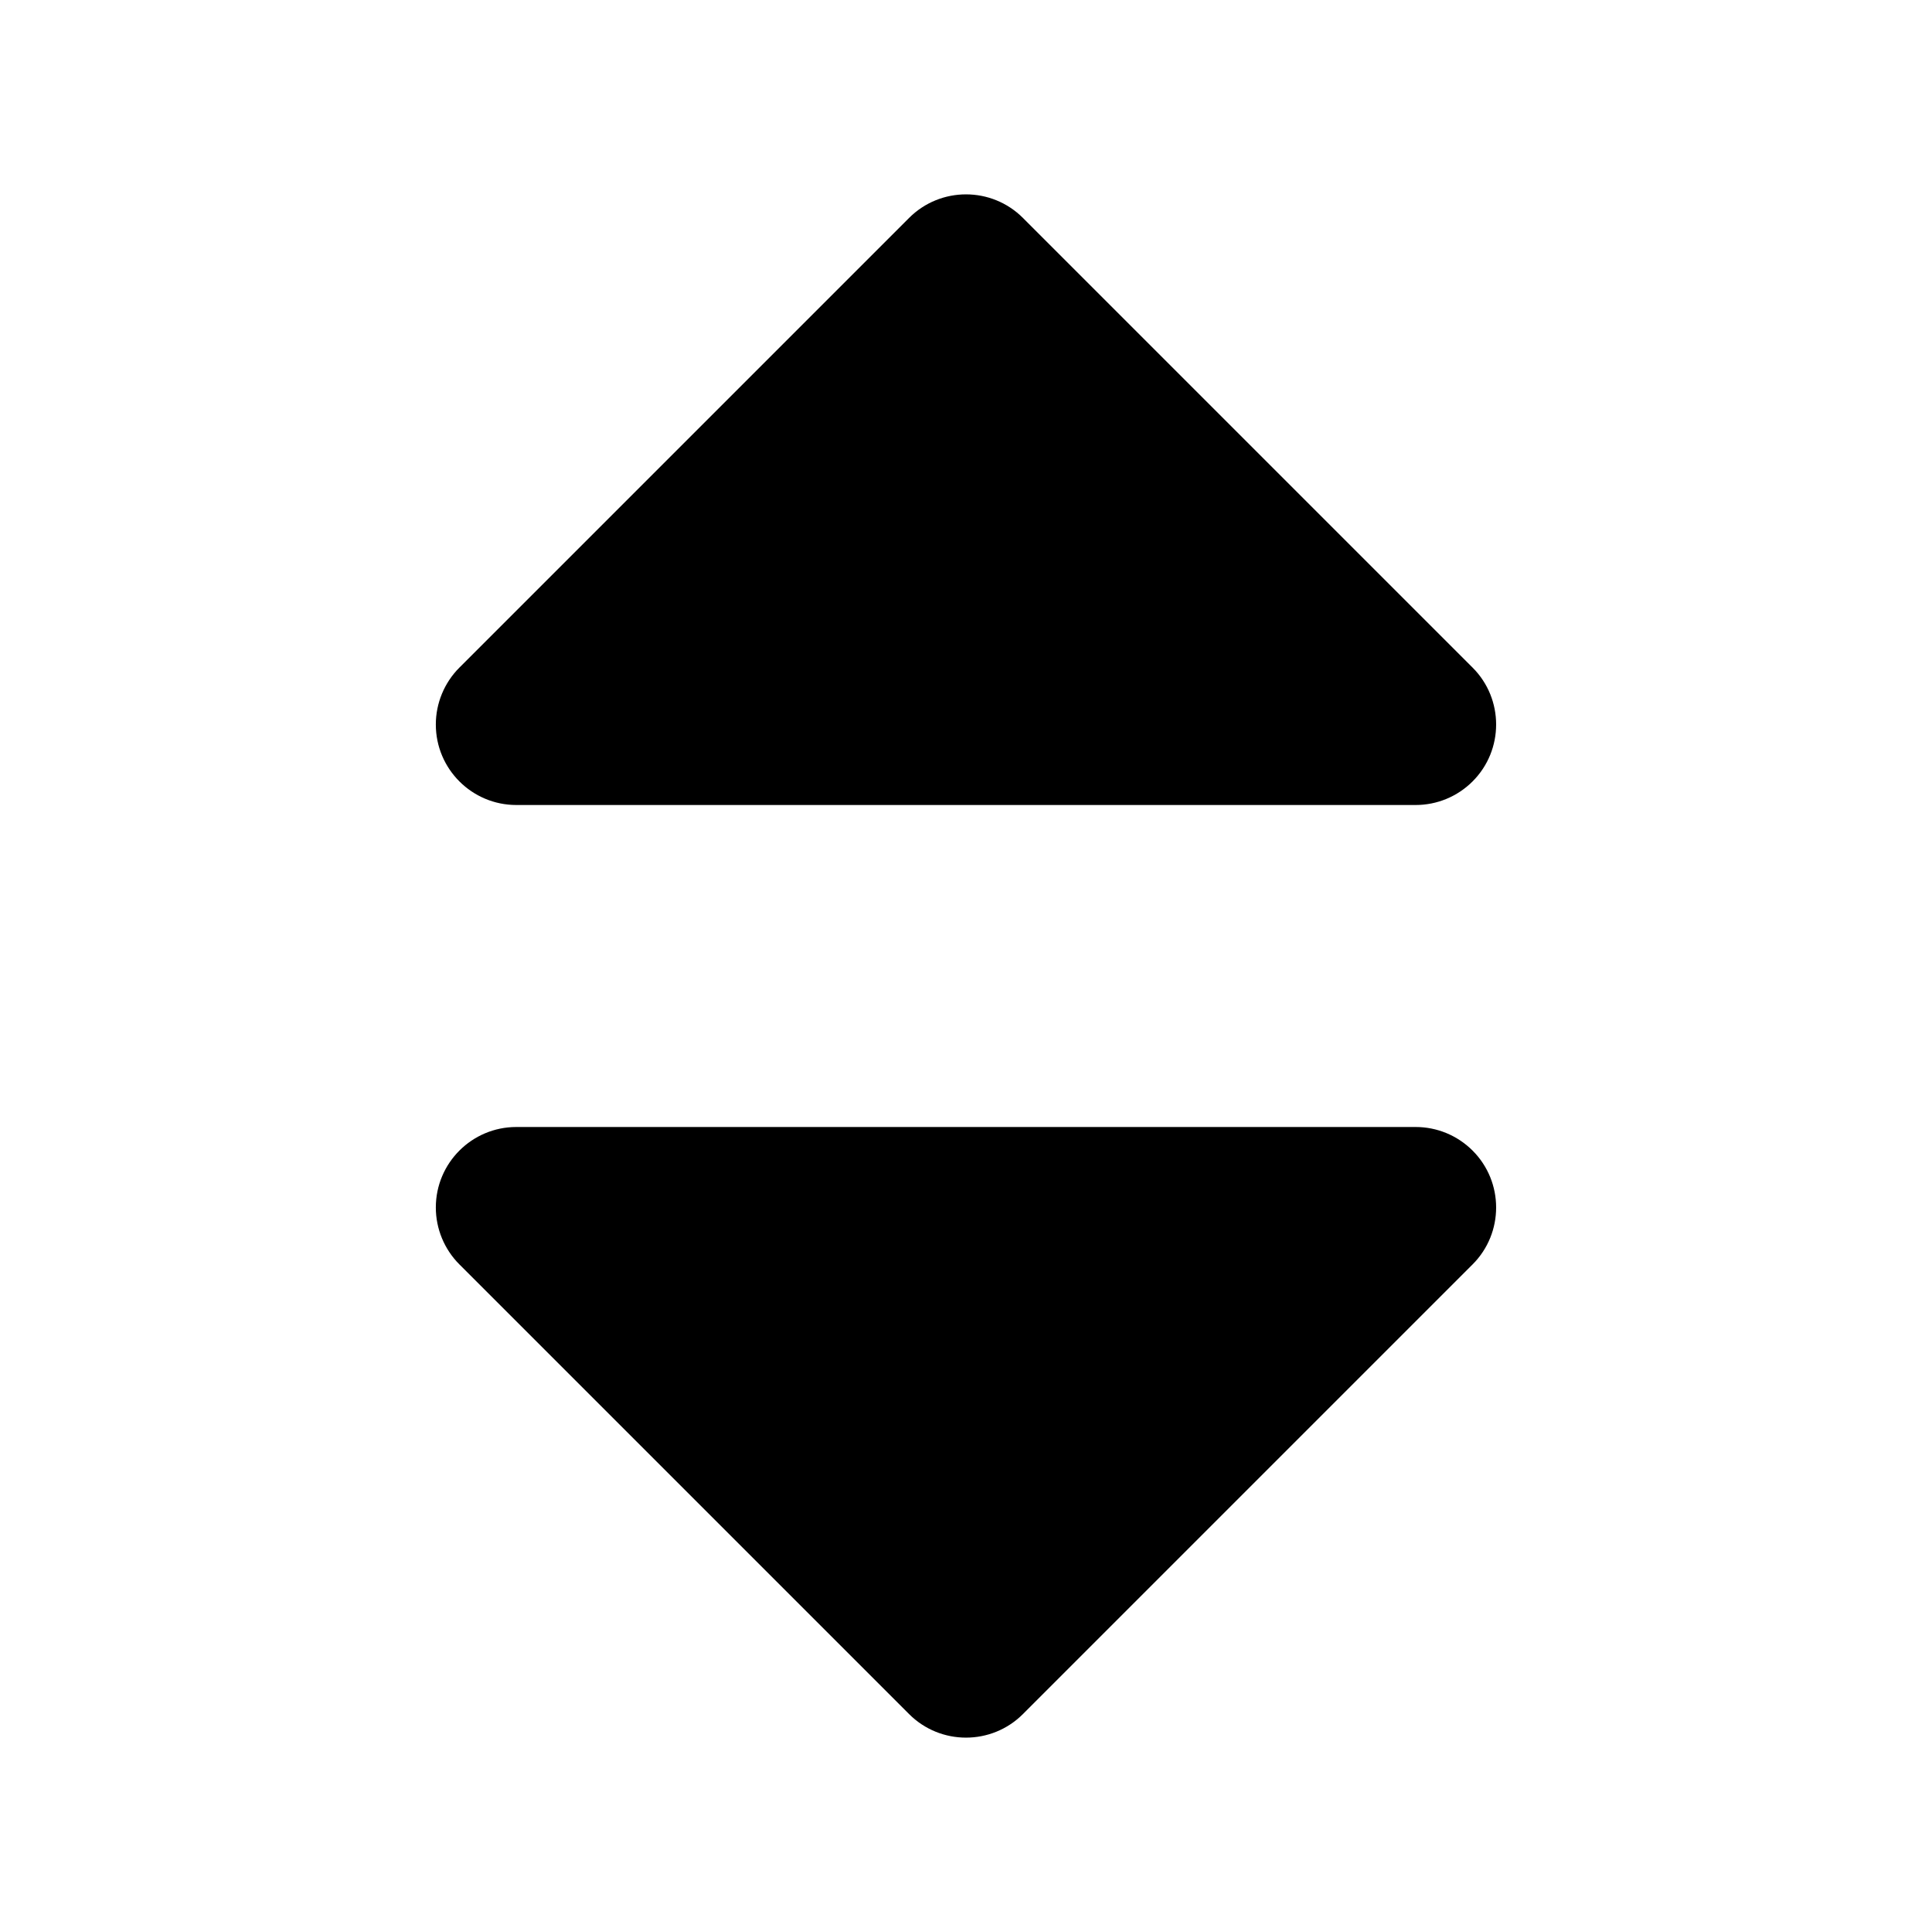 <svg xmlns="http://www.w3.org/2000/svg" width="24" height="24" viewBox="0 0 24 24">
  <path d="M17.586,14 C17.851,14 18.105,14.105 18.293,14.293 C18.683,14.683 18.683,15.317 18.293,15.707 L18.293,15.707 L12.707,21.293 C12.317,21.683 11.683,21.683 11.293,21.293 L11.293,21.293 L5.707,15.707 C5.52,15.52 5.414,15.265 5.414,15 C5.414,14.448 5.862,14 6.414,14 L6.414,14 Z M12.707,2.707 L18.293,8.293 C18.683,8.683 18.683,9.317 18.293,9.707 C18.105,9.895 17.851,10 17.586,10 L6.414,10 C5.862,10 5.414,9.552 5.414,9 C5.414,8.735 5.52,8.48 5.707,8.293 L11.293,2.707 C11.683,2.317 12.317,2.317 12.707,2.707 Z"/>
</svg>
